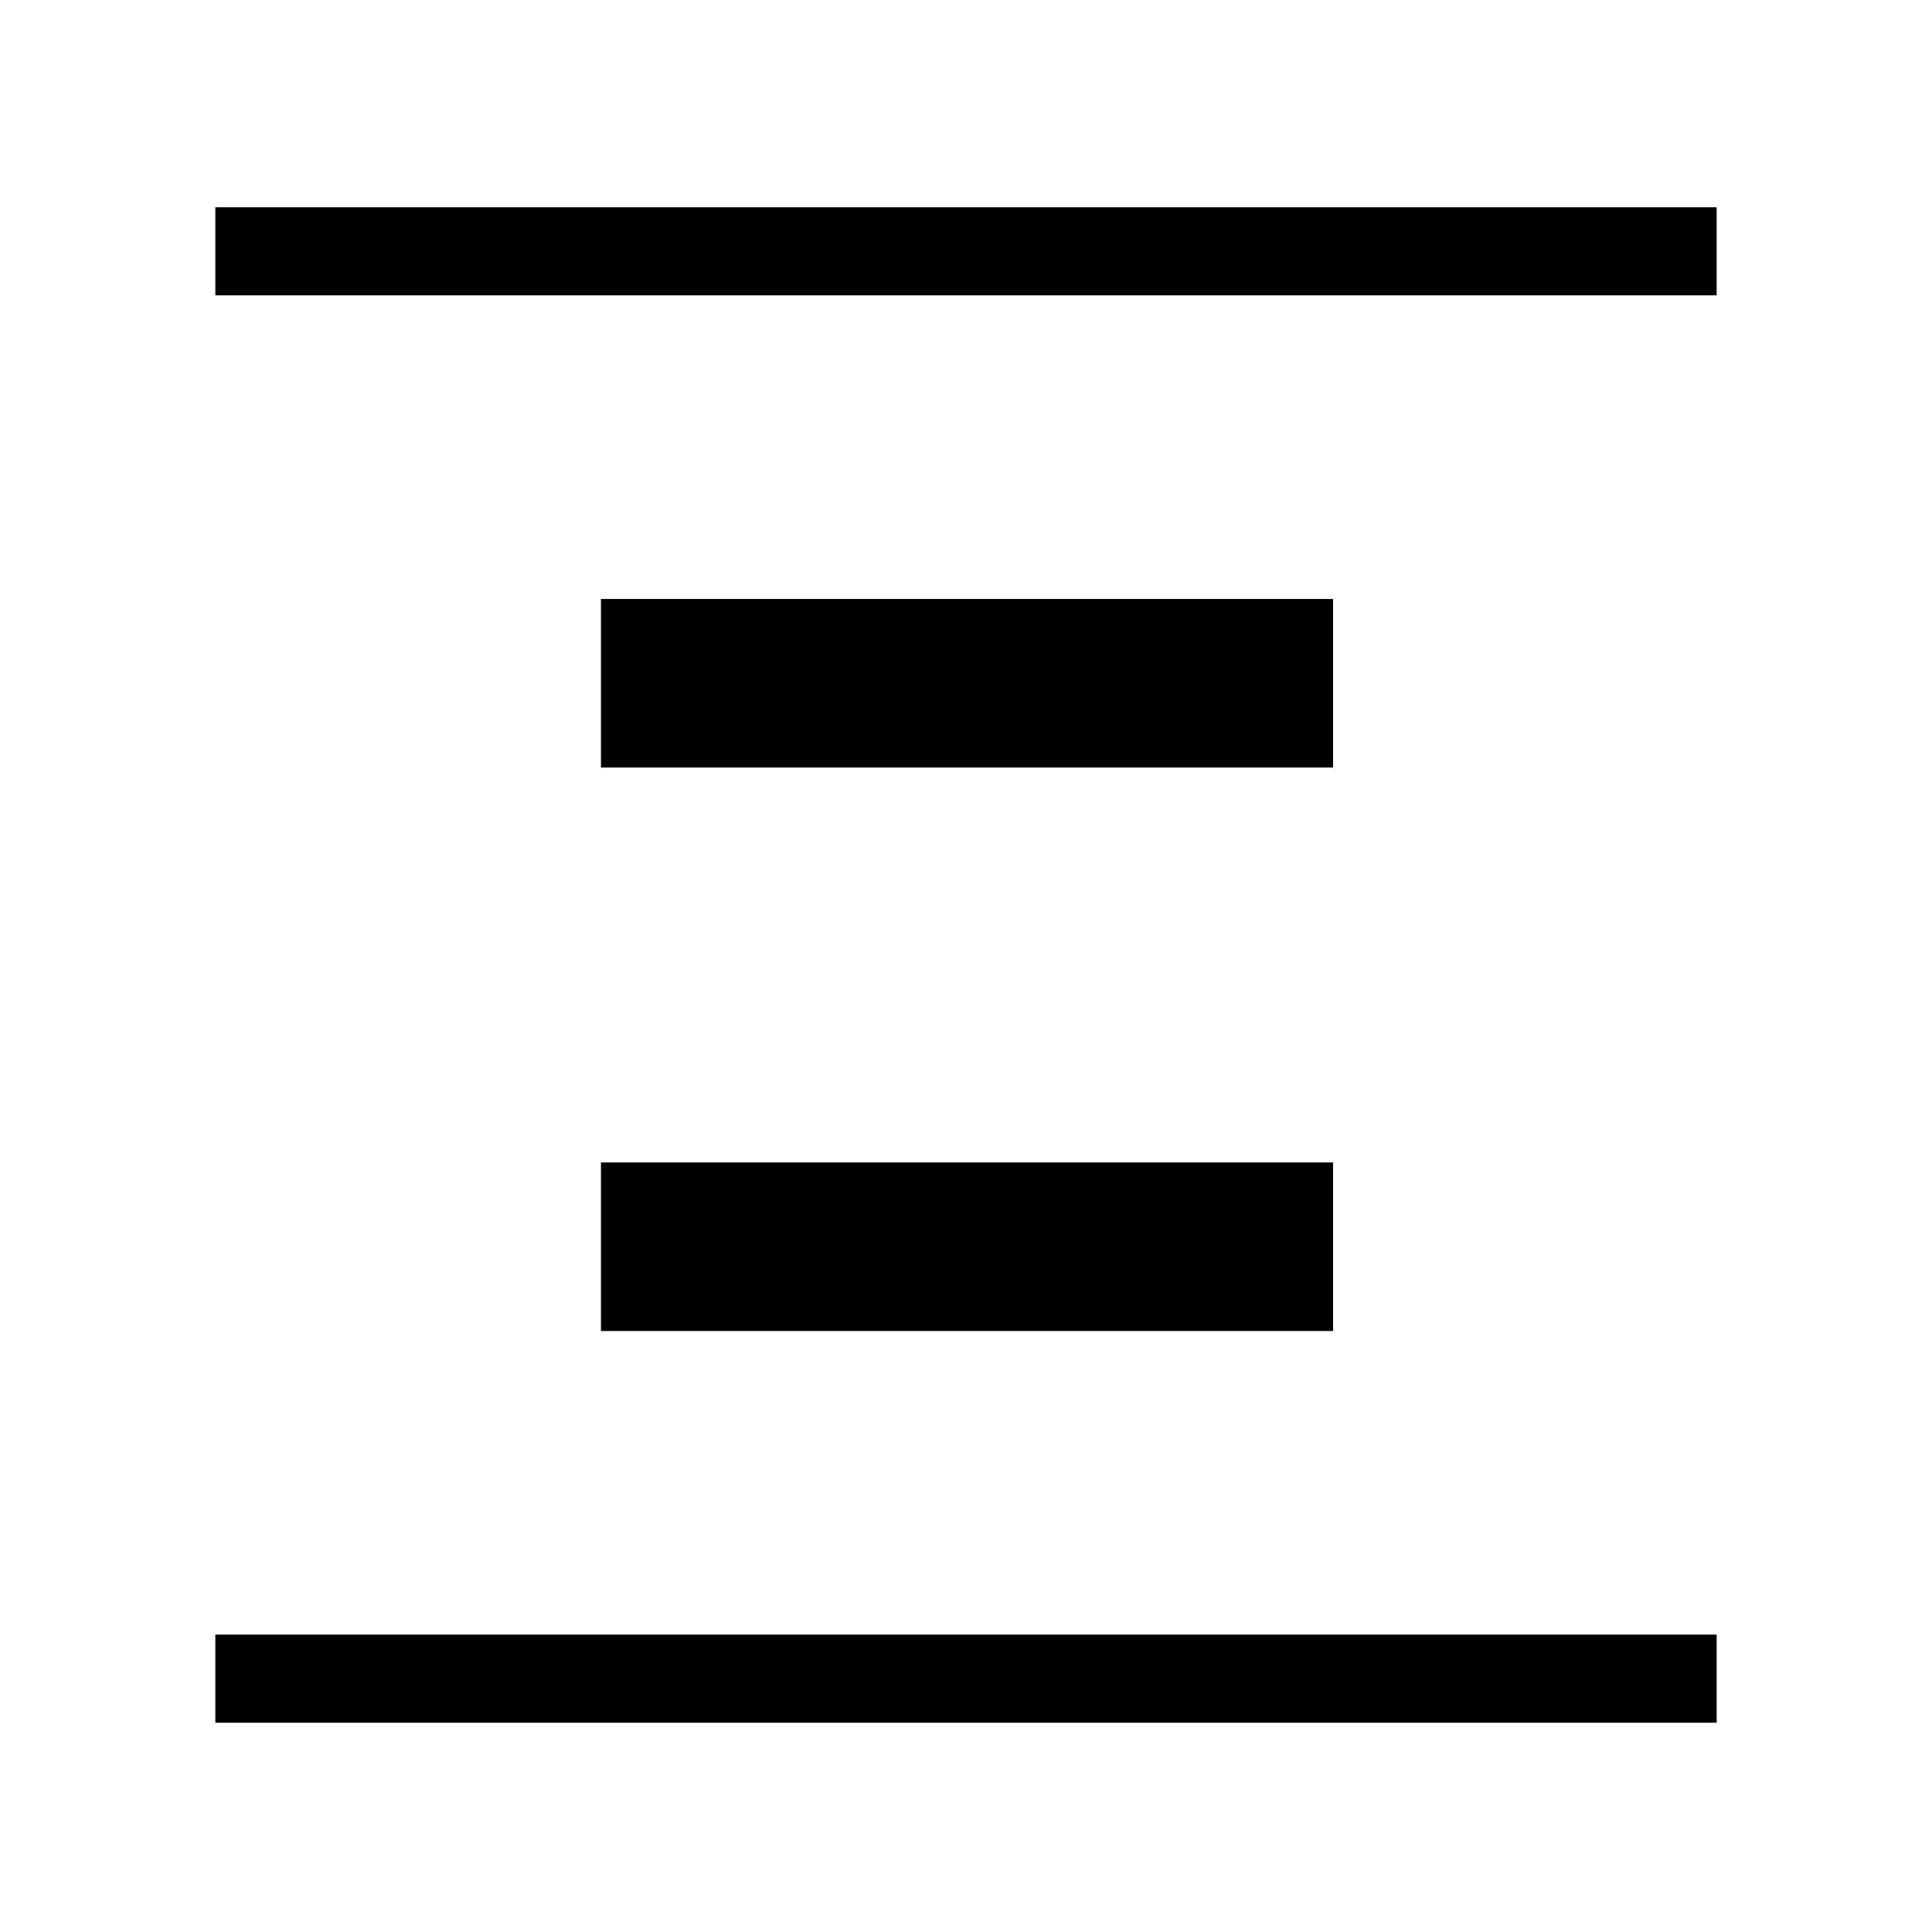 <svg xmlns="http://www.w3.org/2000/svg" height="48" viewBox="0 96 960 960" width="48"><path d="M107 242.769V199h746v43.769H107ZM107 952v-43.769h746V952H107Zm191.615-474.615v-83.77h363.77v83.77h-363.77Zm0 280v-83.77h363.77v83.77h-363.77Z"/></svg>
